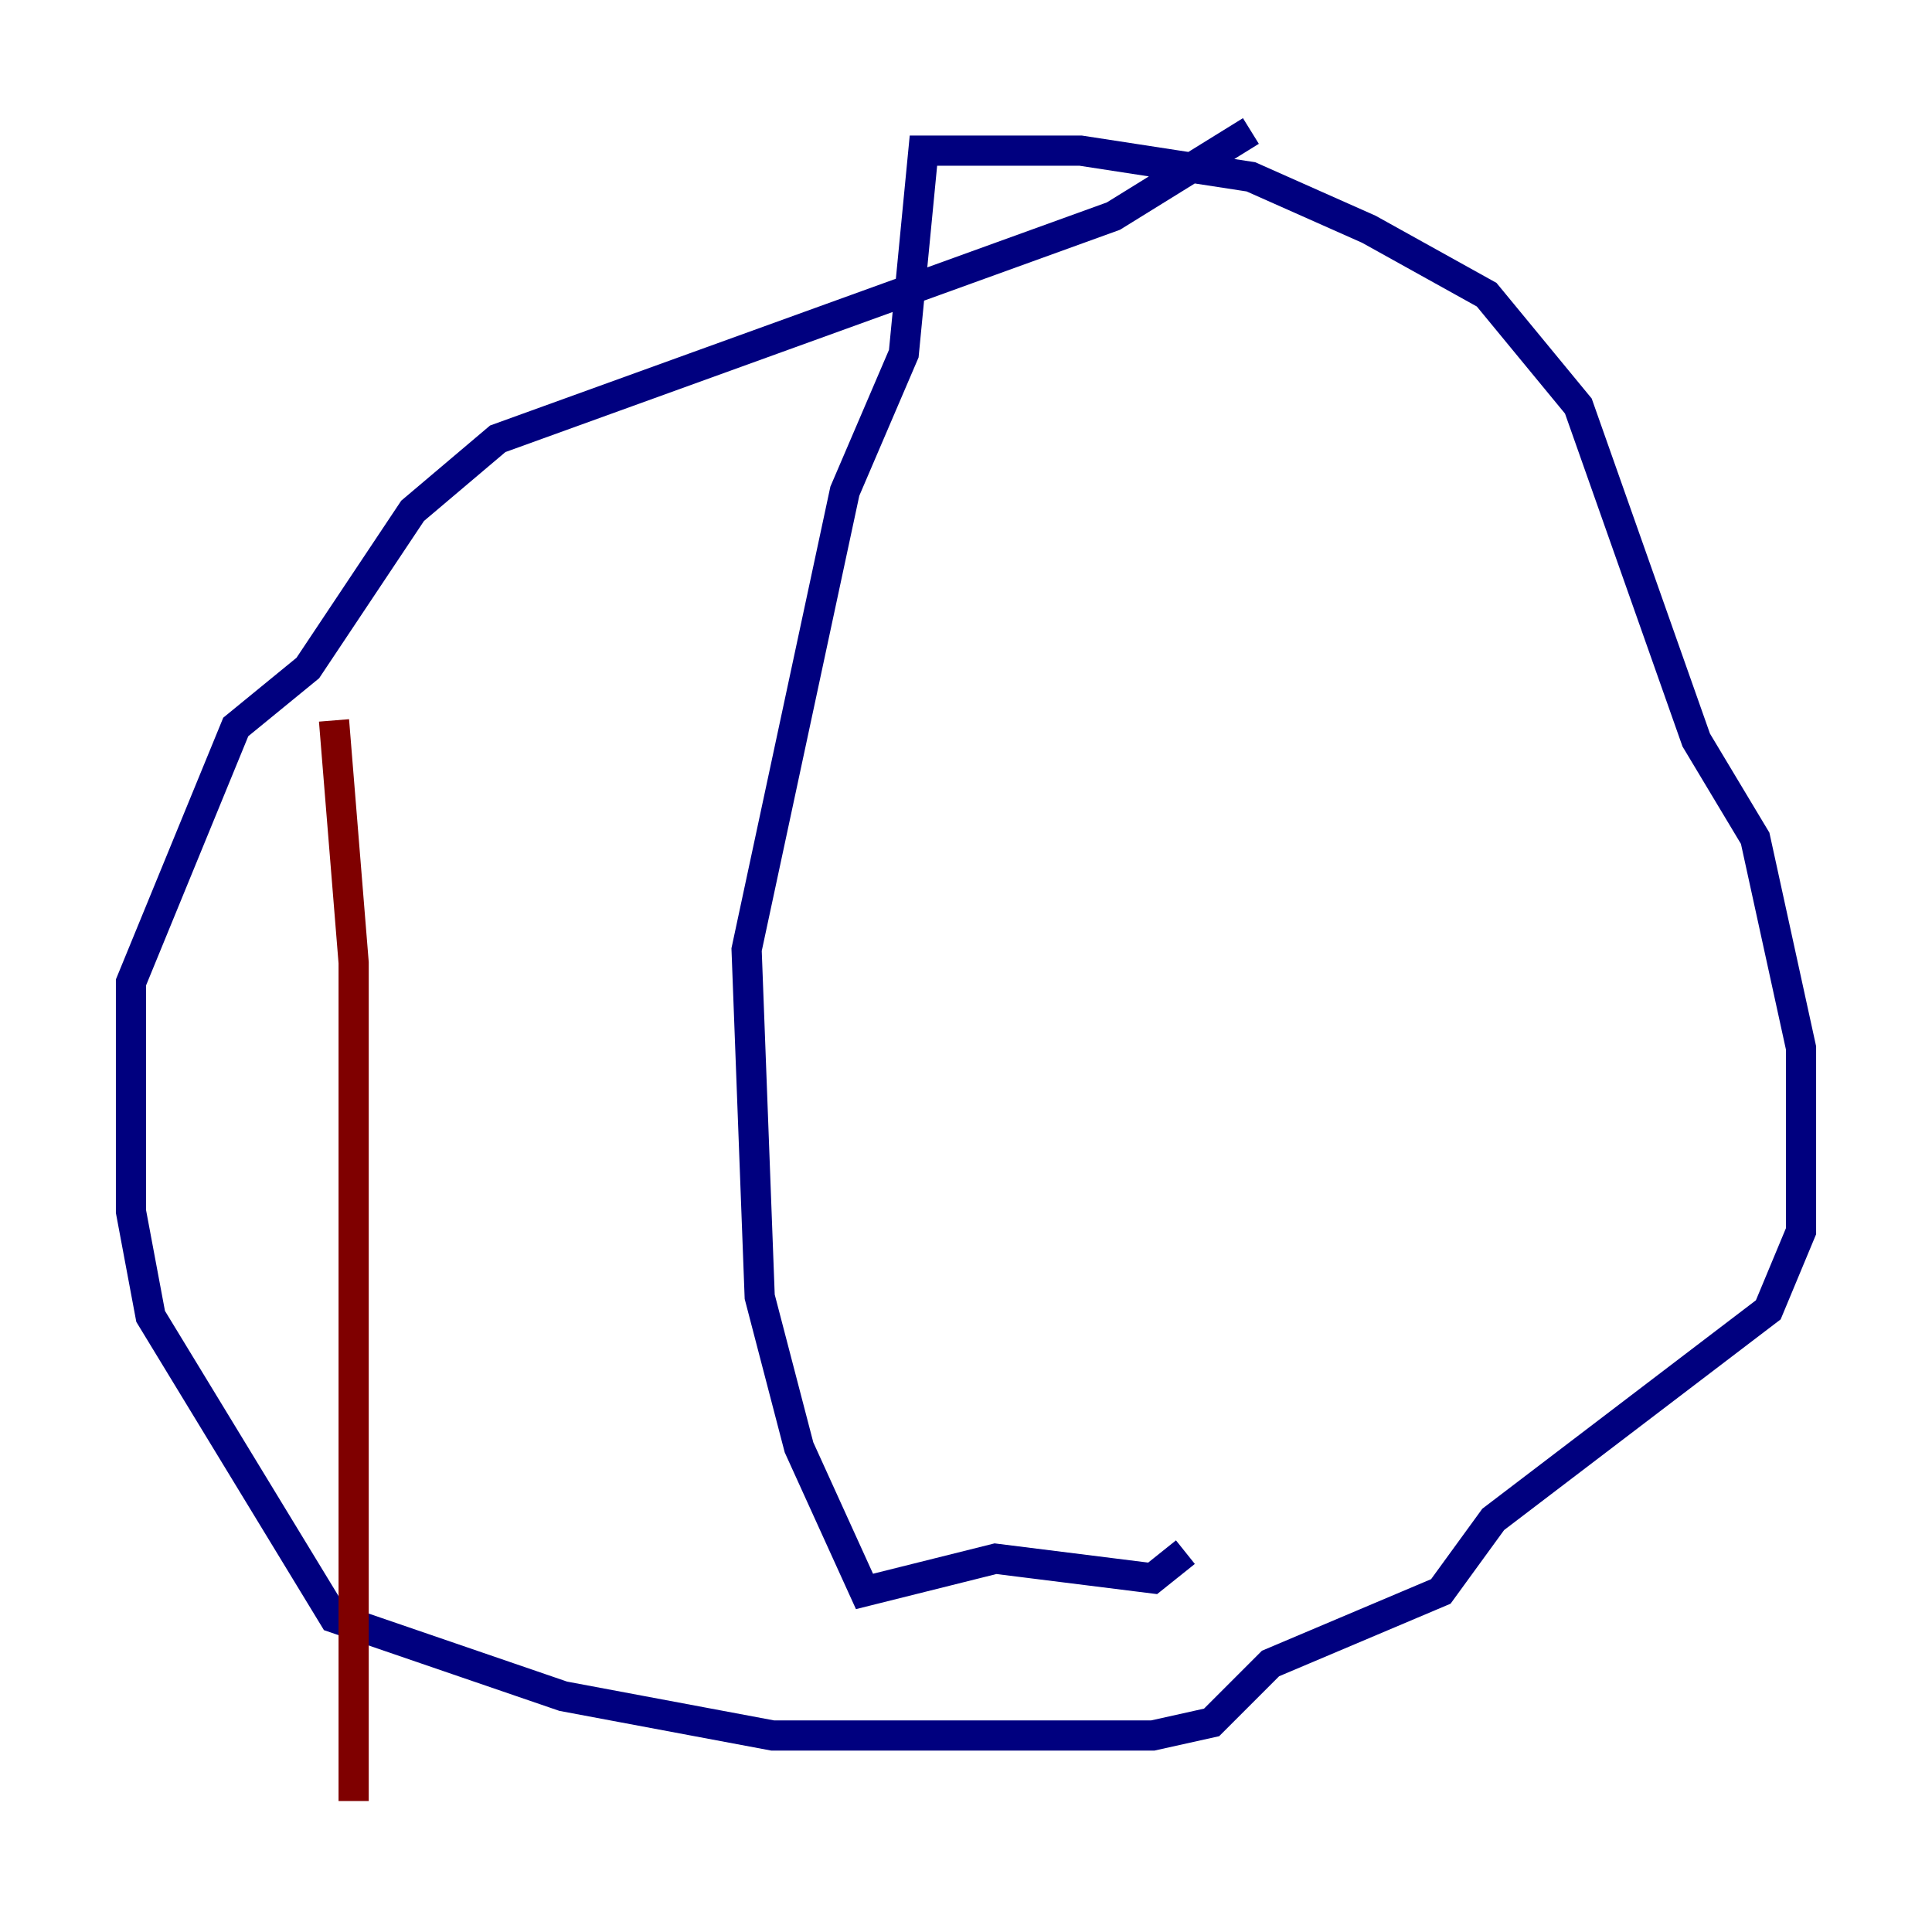<?xml version="1.0" encoding="utf-8" ?>
<svg baseProfile="tiny" height="128" version="1.2" viewBox="0,0,128,128" width="128" xmlns="http://www.w3.org/2000/svg" xmlns:ev="http://www.w3.org/2001/xml-events" xmlns:xlink="http://www.w3.org/1999/xlink"><defs /><polyline fill="none" points="82.875,8.678 73.763,14.319 32.976,29.071 27.336,33.844 20.393,44.258 15.62,48.163 8.678,65.085 8.678,80.271 9.98,87.214 22.129,107.173 37.315,112.38 51.2,114.983 76.366,114.983 80.271,114.115 84.176,110.21 95.458,105.437 98.929,100.664 117.153,86.78 119.322,81.573 119.322,69.424 116.285,55.539 112.38,49.031 104.57,26.902 98.495,19.525 90.685,15.186 82.875,11.715 71.593,9.98 61.18,9.98 59.878,23.43 55.973,32.542 49.464,62.915 50.332,85.912 52.936,95.891 57.275,105.437 65.953,103.268 76.366,104.57 78.536,102.834" stroke="#00007f" stroke-width="2" /><polyline fill="none" points="22.129,47.729 23.43,63.783 23.43,119.322" stroke="#7f0000" stroke-width="2" /></svg>